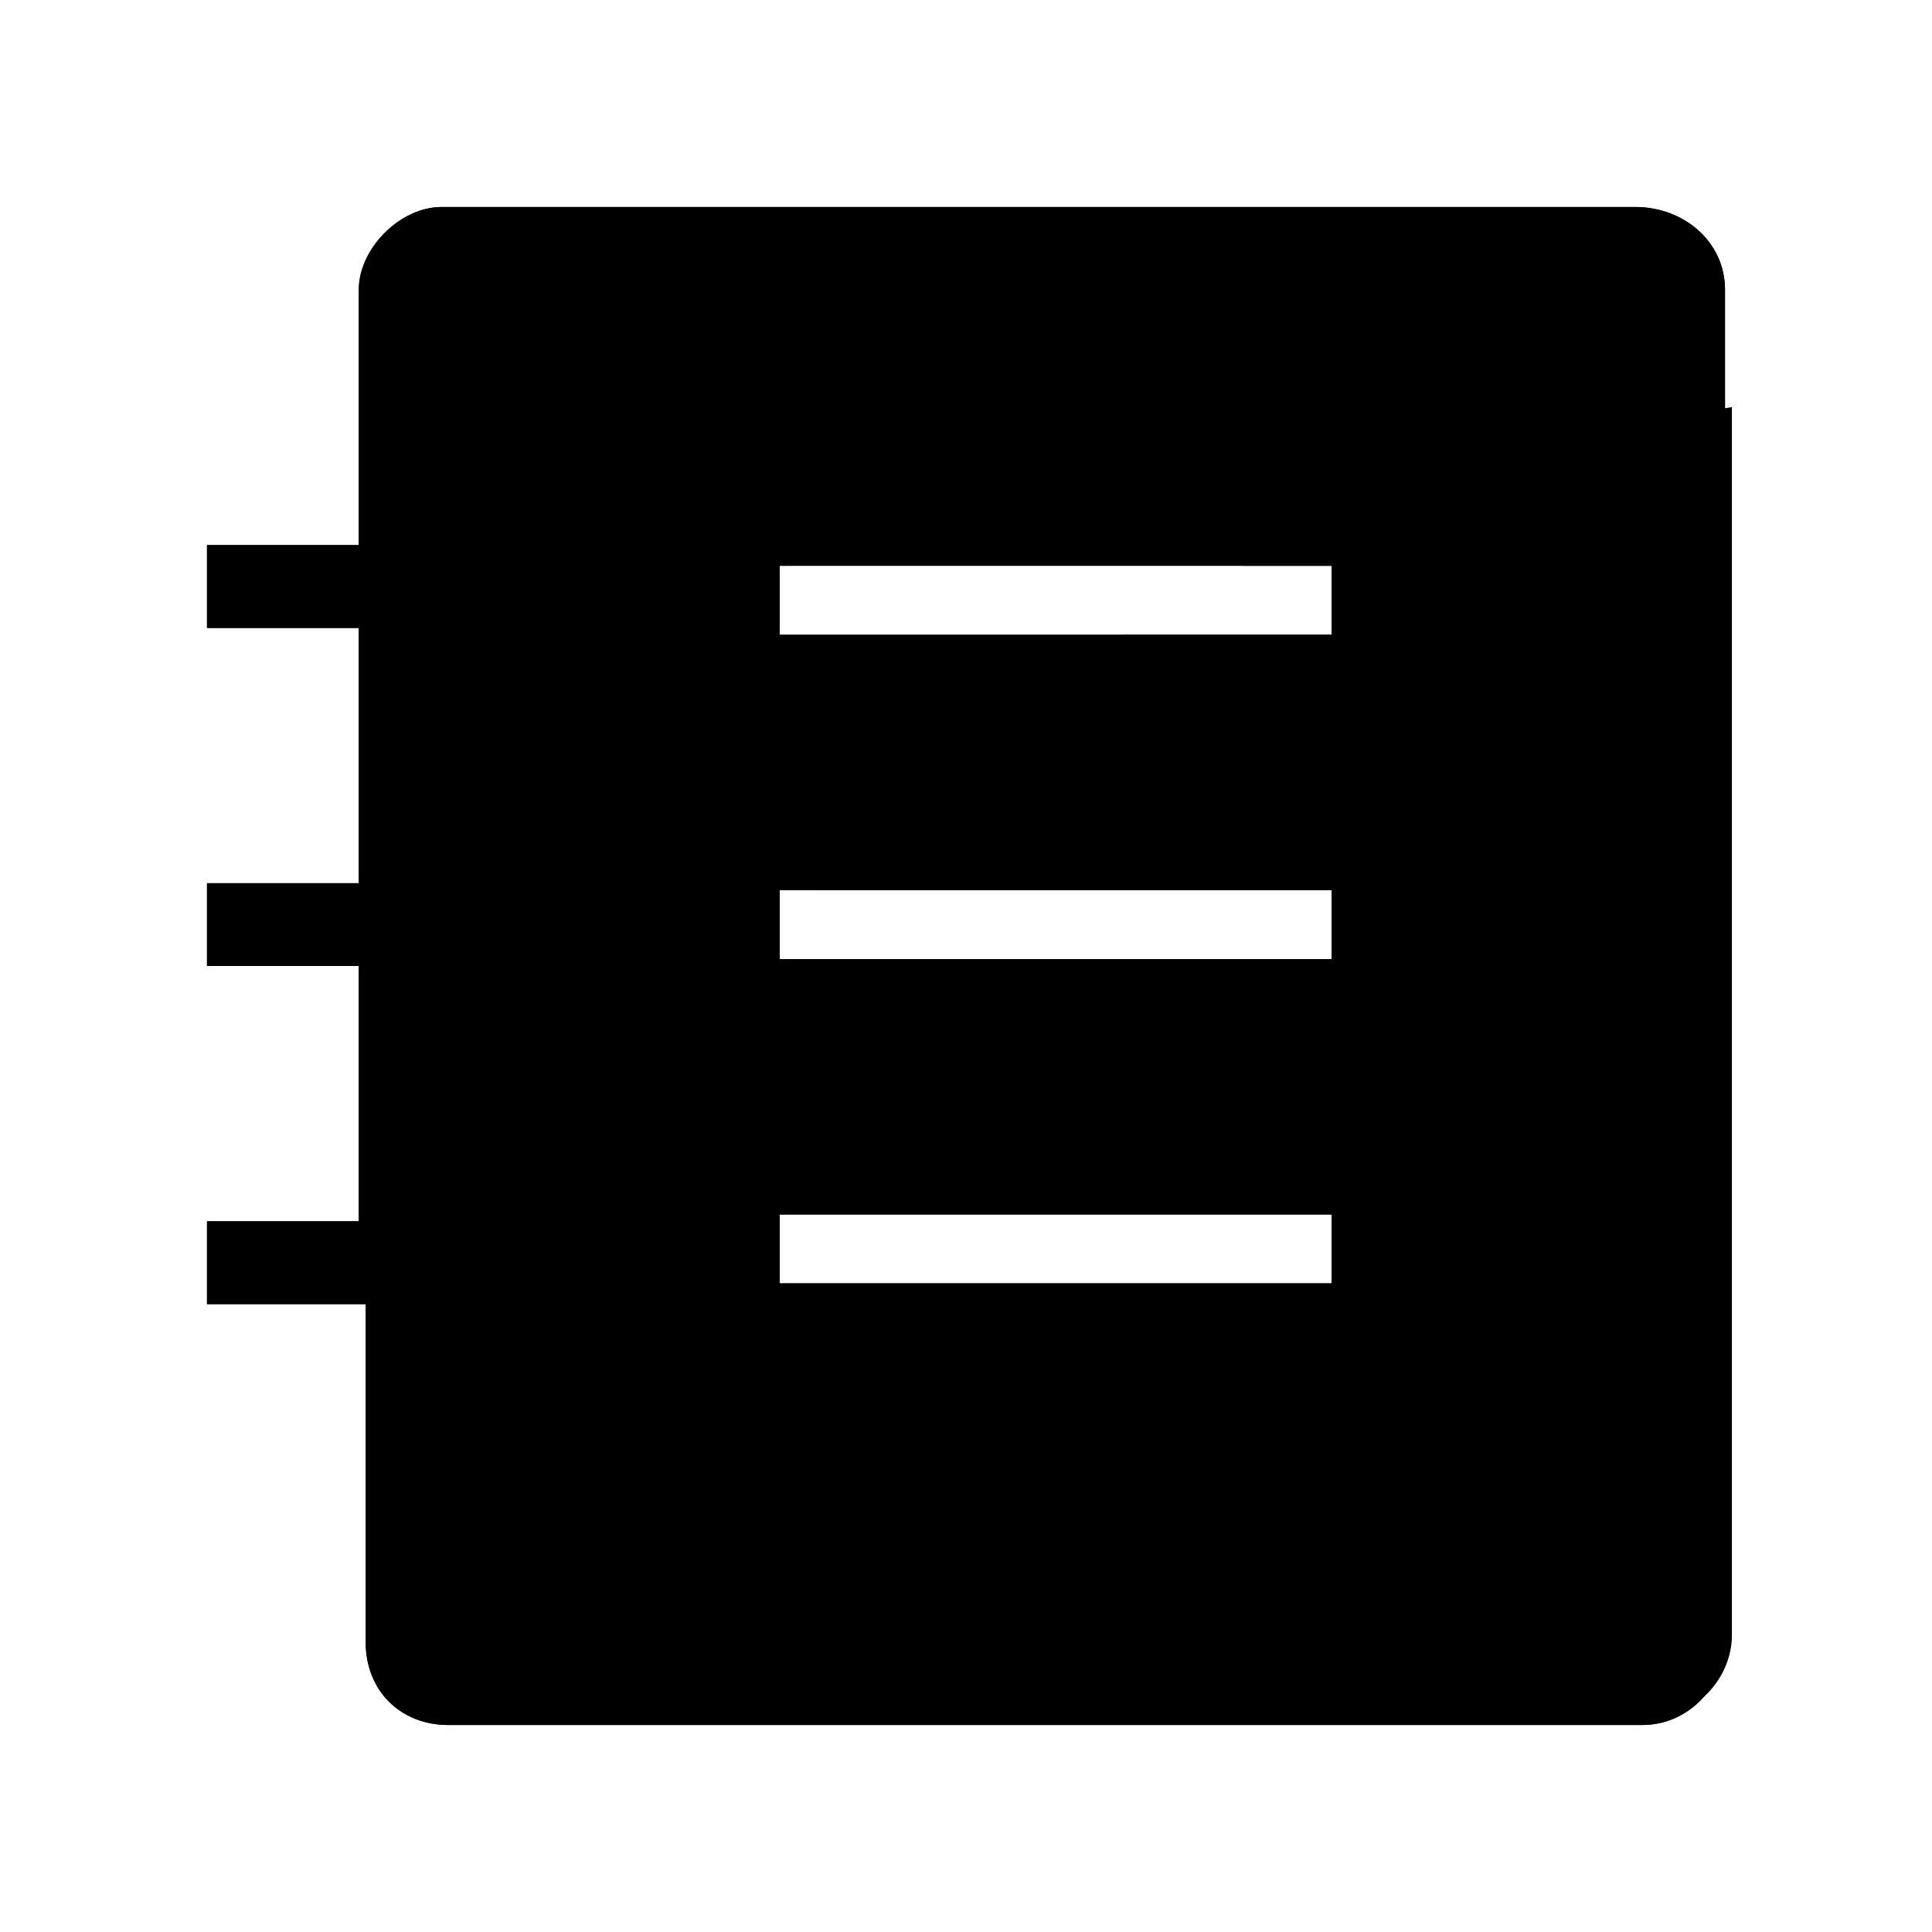 <?xml version="1.0" encoding="utf-8"?>
<svg version="1.1" id="ico_statement" xmlns="http://www.w3.org/2000/svg"
          xmlns:xlink="http://www.w3.org/1999/xlink" x="0px" y="0px" viewBox="0 0 28 28" xml:space="preserve">
          <linearGradient id="path_17_1_" gradientUnits="userSpaceOnUse" x1="-38.5" y1="39.307" x2="-38.5"
            y2="37.984" gradientTransform="matrix(22.001 0 0 -22.002 861.035 864.062)">
            <stop class="icon-gradient" offset="0"></stop>
            <stop class="icon-gradient icon-gradient--dark" offset="1"></stop>
          </linearGradient>
          <path id="path_17" class="st0" d="M23.8,25H6.5c-0.7,0-1.2-0.5-1.2-1.2c0,0,0,0,0,0v-4.9H3v-1.2h2.2V14H3v-1.2h2.2V9.1H3V7.9h2.2
 V4.2C5.2,3.6,5.8,3,6.4,3c0,0,0,0,0,0h17.3C24.4,3,25,3.5,25,4.2c0,0,0,0,0,0v19.6C25,24.4,24.5,25,23.8,25C23.8,25,23.8,25,23.8,25
 z M11.3,17.6v1h8v-1H11.3z M11.3,12.9v1h8v-1H11.3z M11.3,8.2v1h8v-1H11.3z"></path>
          <path class="st1" d="M23.8,25H6.5c-0.7,0-1.2-0.5-1.2-1.2c0,0,0,0,0,0v-4.9H3v-1.2h2.2V14H3v-1.2h2.2V9.1H3V7.9h2.2V4.2
 C5.2,3.6,5.8,3,6.4,3c0,0,0,0,0,0h17.3C24.4,3,25,3.5,25,4.2c0,0,0,0,0,0v19.6C25,24.4,24.5,25,23.8,25C23.8,25,23.8,25,23.8,25z
 M11.3,17.6v1h8v-1H11.3z M11.3,12.9v1h8v-1H11.3z M11.3,8.2v1h8v-1H11.3z"></path>
          <linearGradient id="SVGID_1_" gradientUnits="userSpaceOnUse" x1="15.607" y1="5.893" x2="15.607"
            y2="25.001">
            <stop offset="0" style="stop-color: rgb(255, 255, 255);"></stop>
            <stop offset="1" style="stop-color: rgb(255, 255, 255); stop-opacity: 0;"></stop>
          </linearGradient>
          <path class="st2"
            d="M18,8.2h1.3v1h-3c-1.6,1-3.1,2.3-4.4,3.7h7.4v1h-8v-0.3c-2.7,3.2-4.5,7.1-5,11.3c0.1,0,0.2,0,0.3,0h17.3c0,0,0,0,0,0c0.7,0,1.2-0.6,1.2-1.2V5.9C22.5,6.3,20.1,7.1,18,8.2z M19.3,18.6h-8v-1h8V18.6z">
          </path>
        </svg>